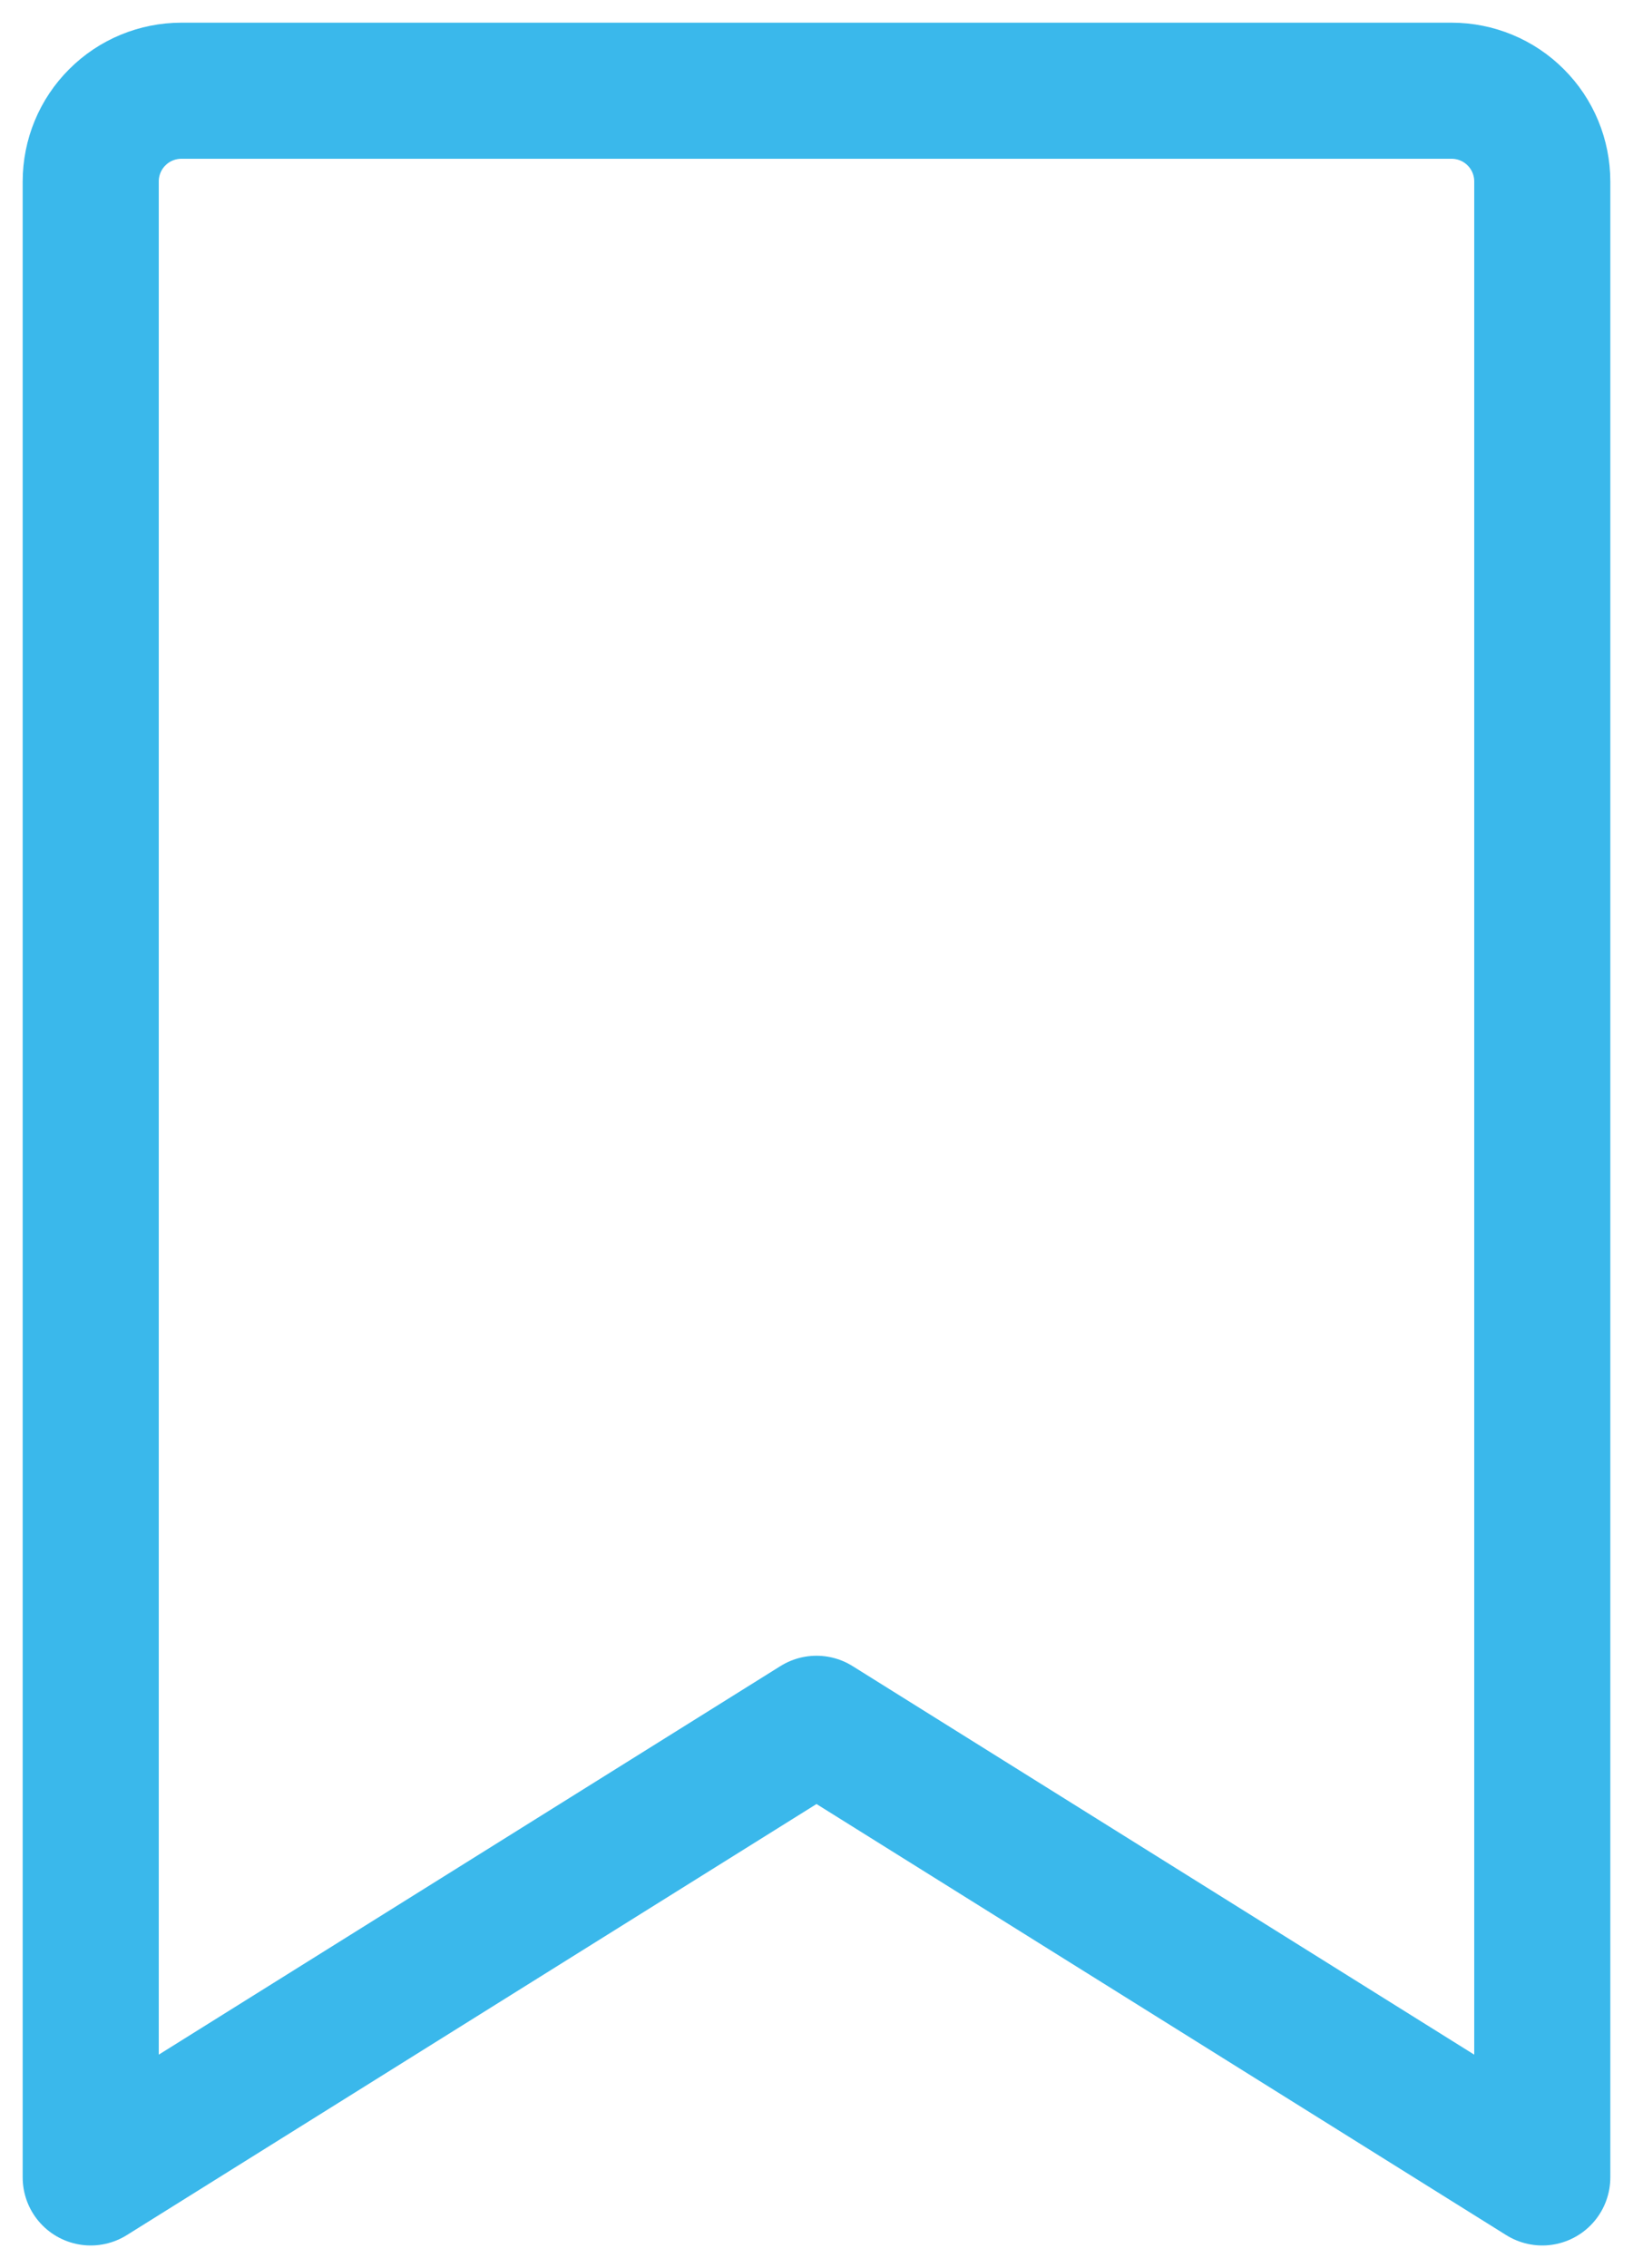 <svg width="18" height="25" viewBox="0 0 18 25" fill="none" xmlns="http://www.w3.org/2000/svg">
<path d="M17 24L9 19L1 24V2C1 1.735 1.105 1.48 1.293 1.293C1.48 1.105 1.735 1 2 1H16C16.265 1 16.52 1.105 16.707 1.293C16.895 1.48 17 1.735 17 2V24Z" stroke="#3AB8EB" stroke-width="1.5" stroke-linecap="round" stroke-linejoin="round"/>
</svg>
